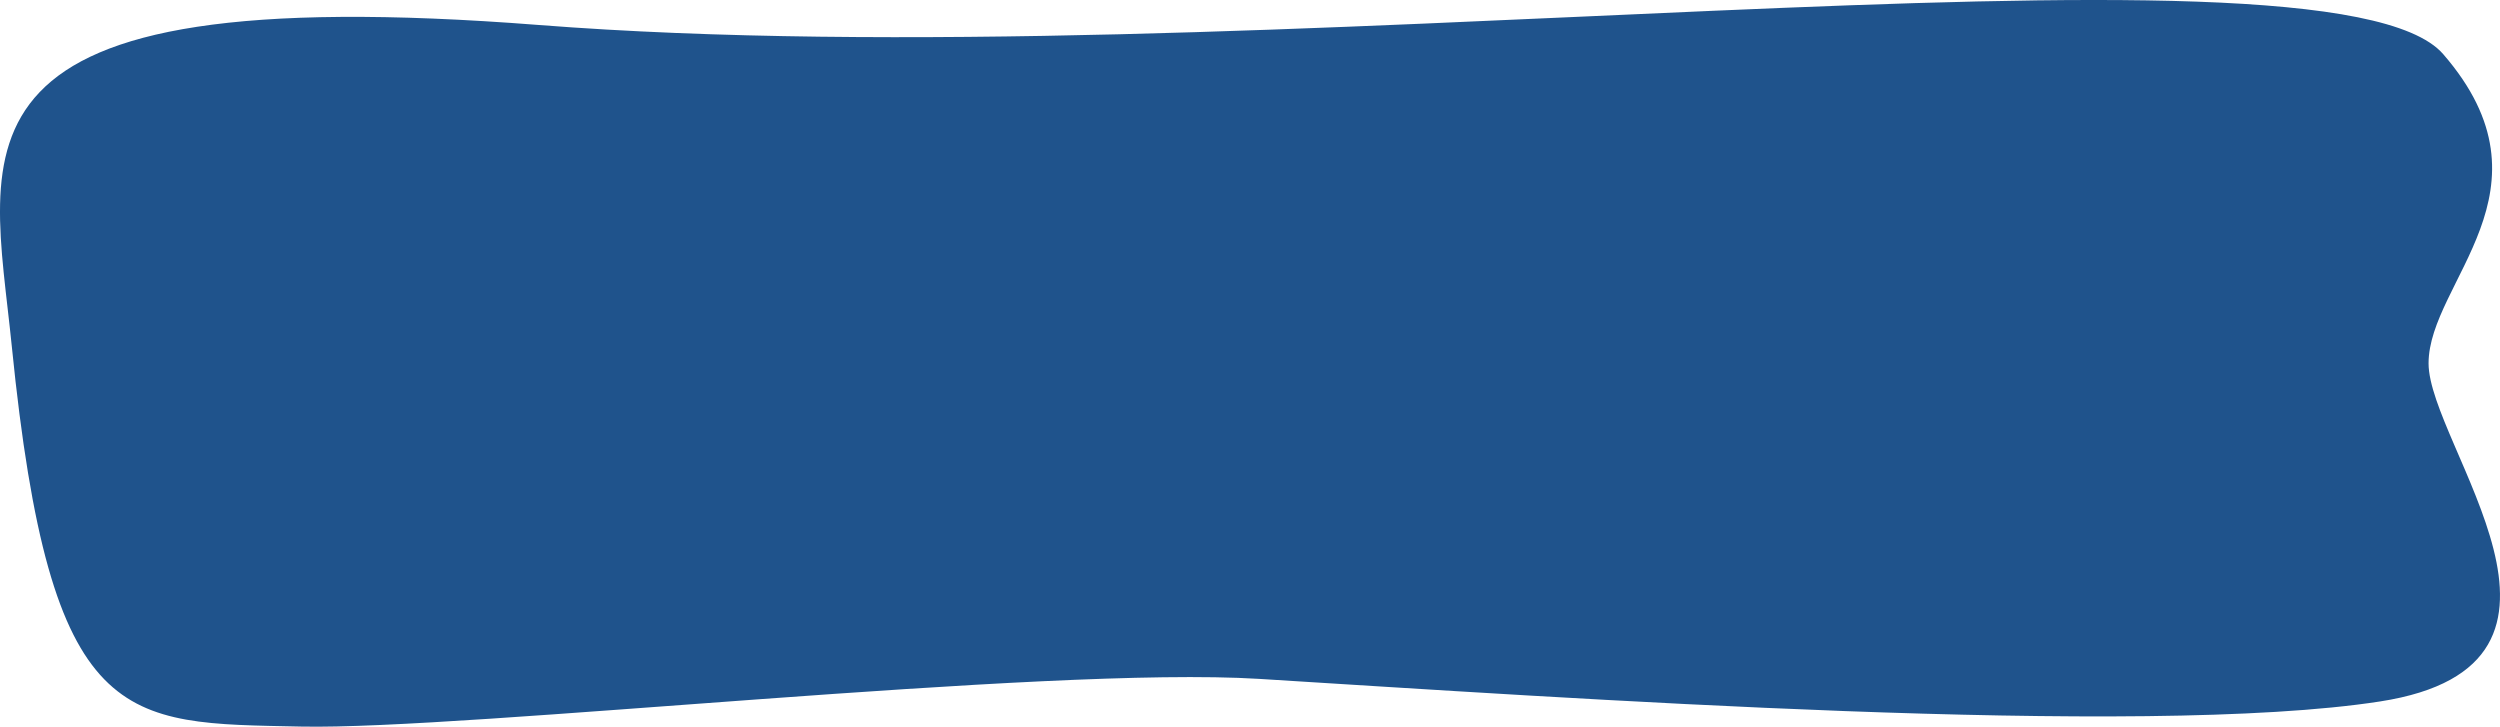 <svg preserveAspectRatio="none" version="1.1" id="Layer_1" xmlns="http://www.w3.org/2000/svg" xmlns:xlink="http://www.w3.org/1999/xlink" x="0px" y="0px"
	 viewBox="177.085 145.822 522.281 151.818"
	 style="enable-background:new 177.085 145.822 522.281 151.818;" xml:space="preserve">
<path style="fill:#1F538C;" d="M674.285,292.368c-49.725,7.706-170.576-0.787-234.149-4.719
	c-44.642-2.763-165.857,10.692-200.161,9.962c-37.137-0.788-52.36,0.923-60.426-79.443c-4.236-42.213-16.93-77.033,110.151-67.122
	c147.917,11.537,373.884-21.5,397.803,6.09c24.649,28.433-3.06,47.576-3.06,64.594C684.444,238.748,724.01,284.664,674.285,292.368z
	"/>
</svg>
